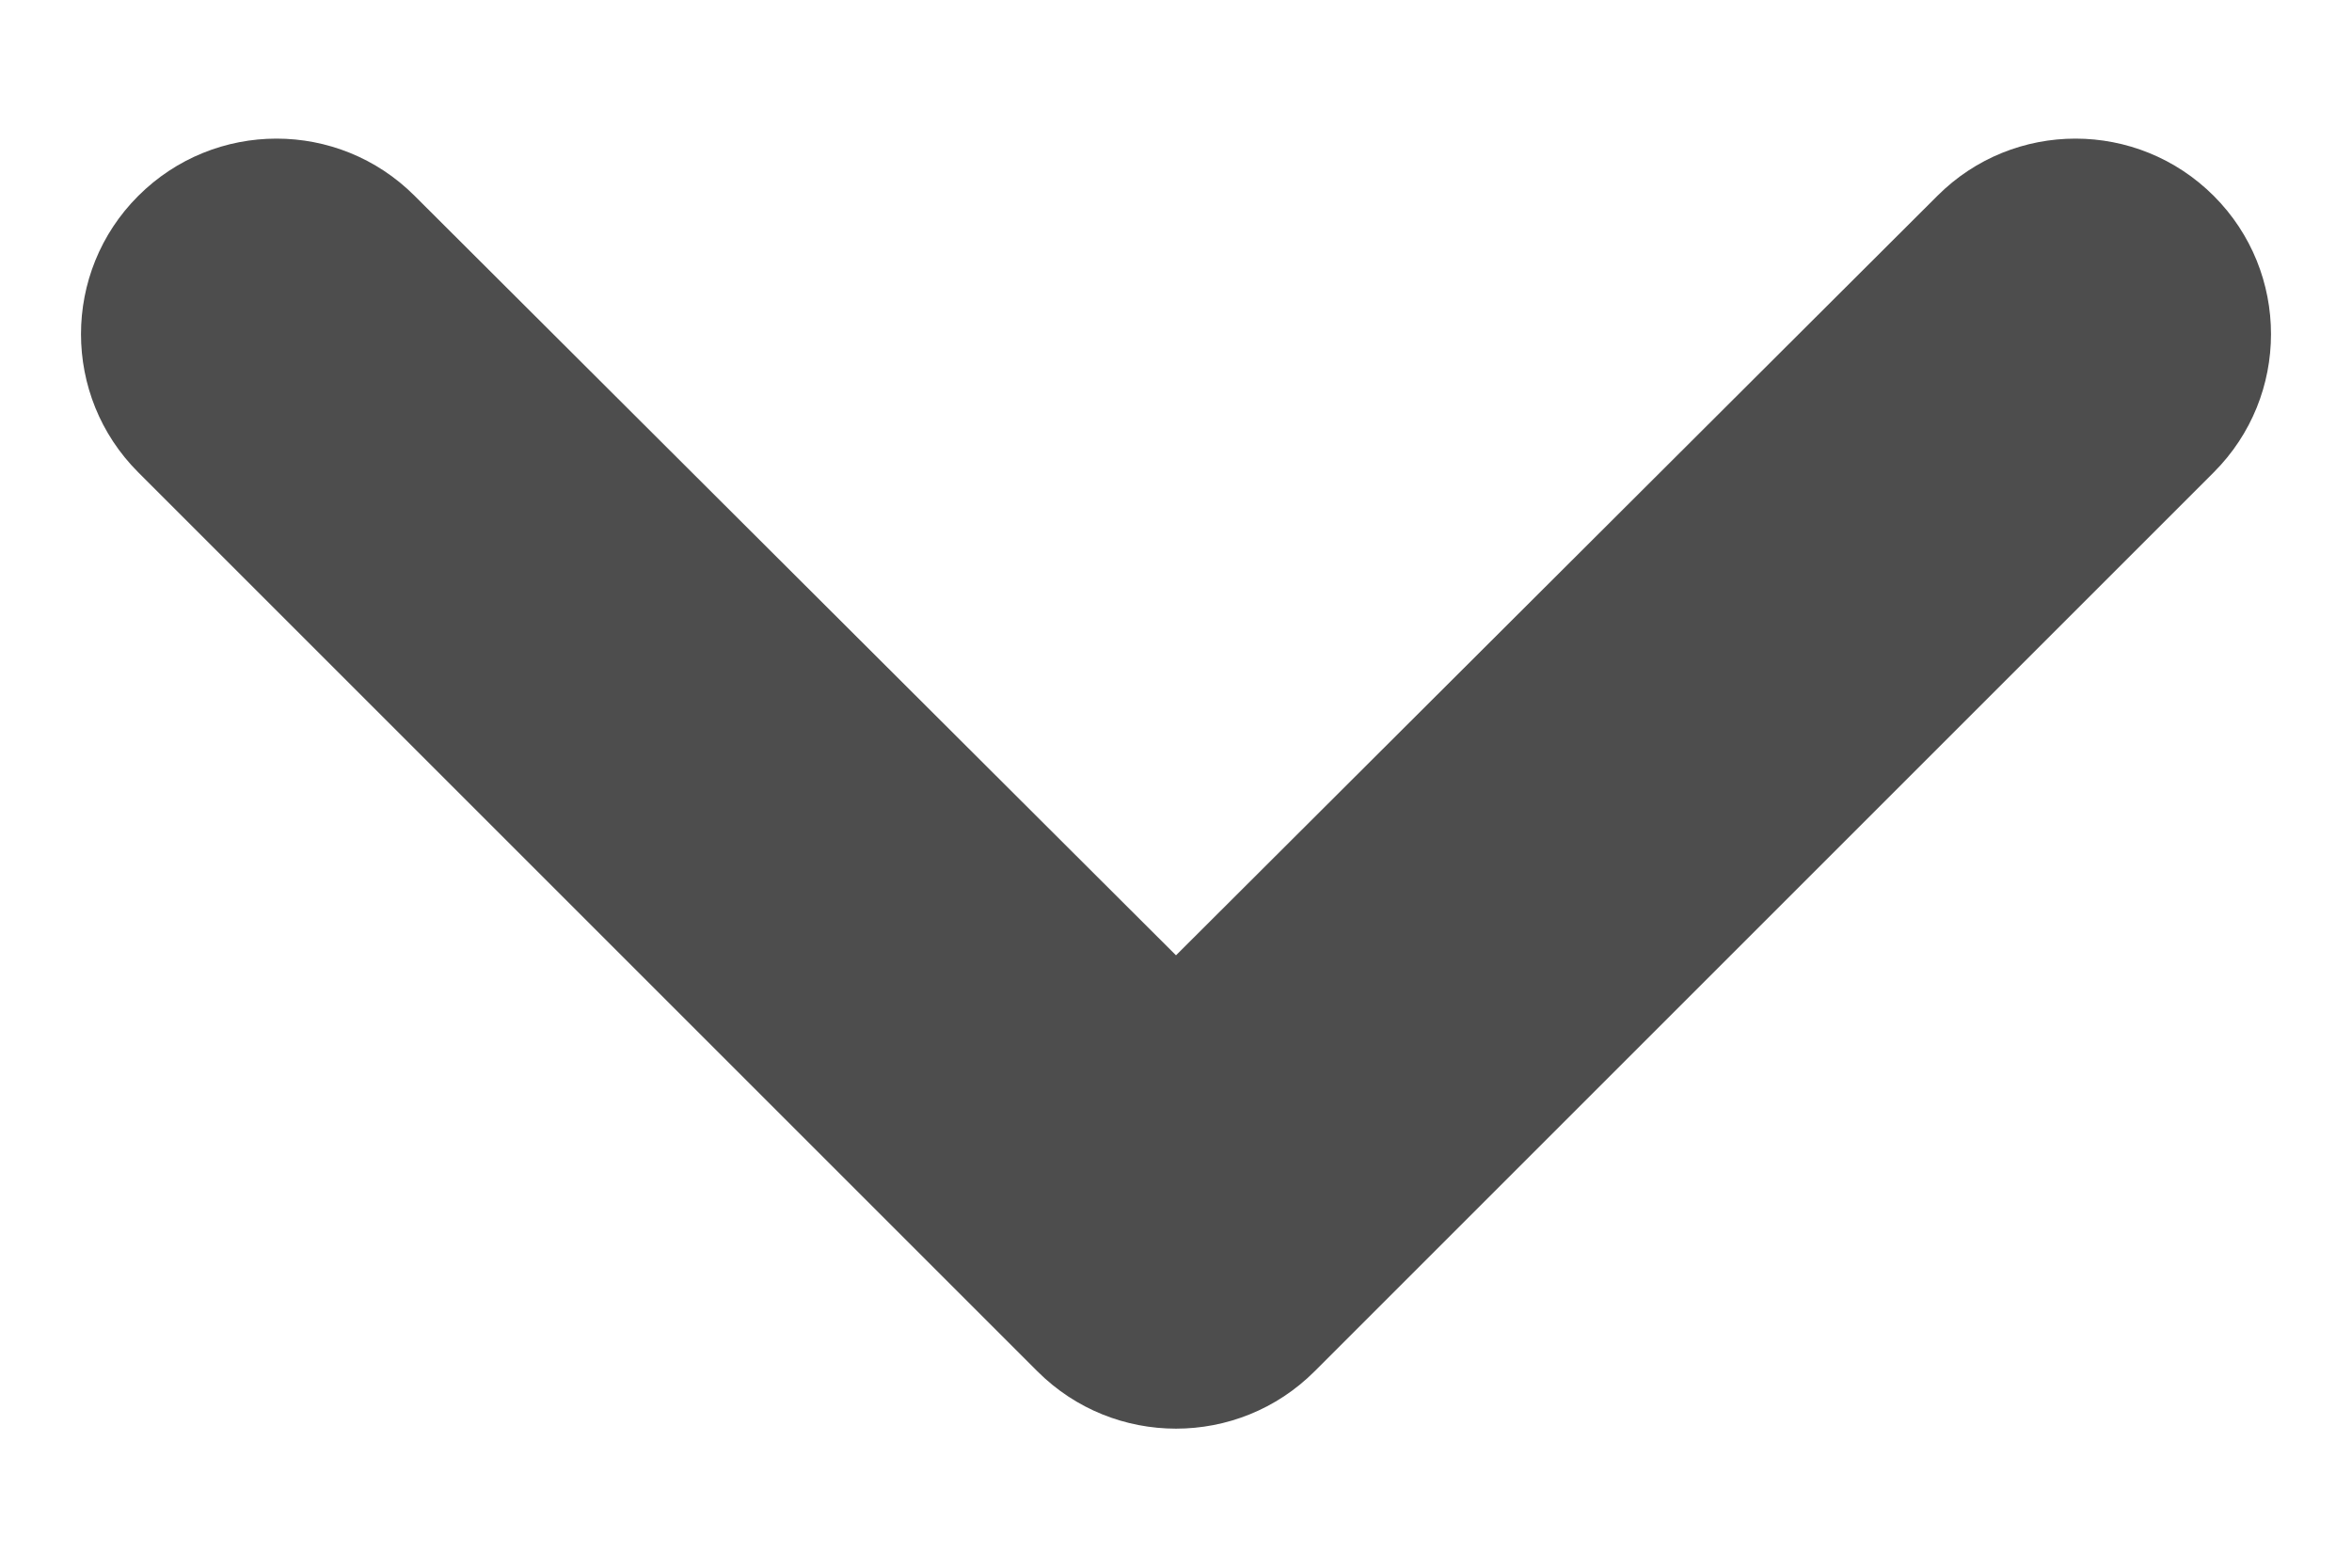 <svg width="12" height="8" viewBox="0 0 12 8" fill="none" xmlns="http://www.w3.org/2000/svg">
<path d="M0.705 1C1.095 0.61 1.726 0.61 2.115 0.999L6 4.875L9.885 0.999C10.274 0.61 10.905 0.61 11.295 1C11.684 1.389 11.684 2.021 11.295 2.41L6.707 6.998C6.317 7.388 5.683 7.388 5.293 6.998L0.705 2.41C0.316 2.021 0.316 1.389 0.705 1Z" fill="#4D4D4D"/>
</svg>
